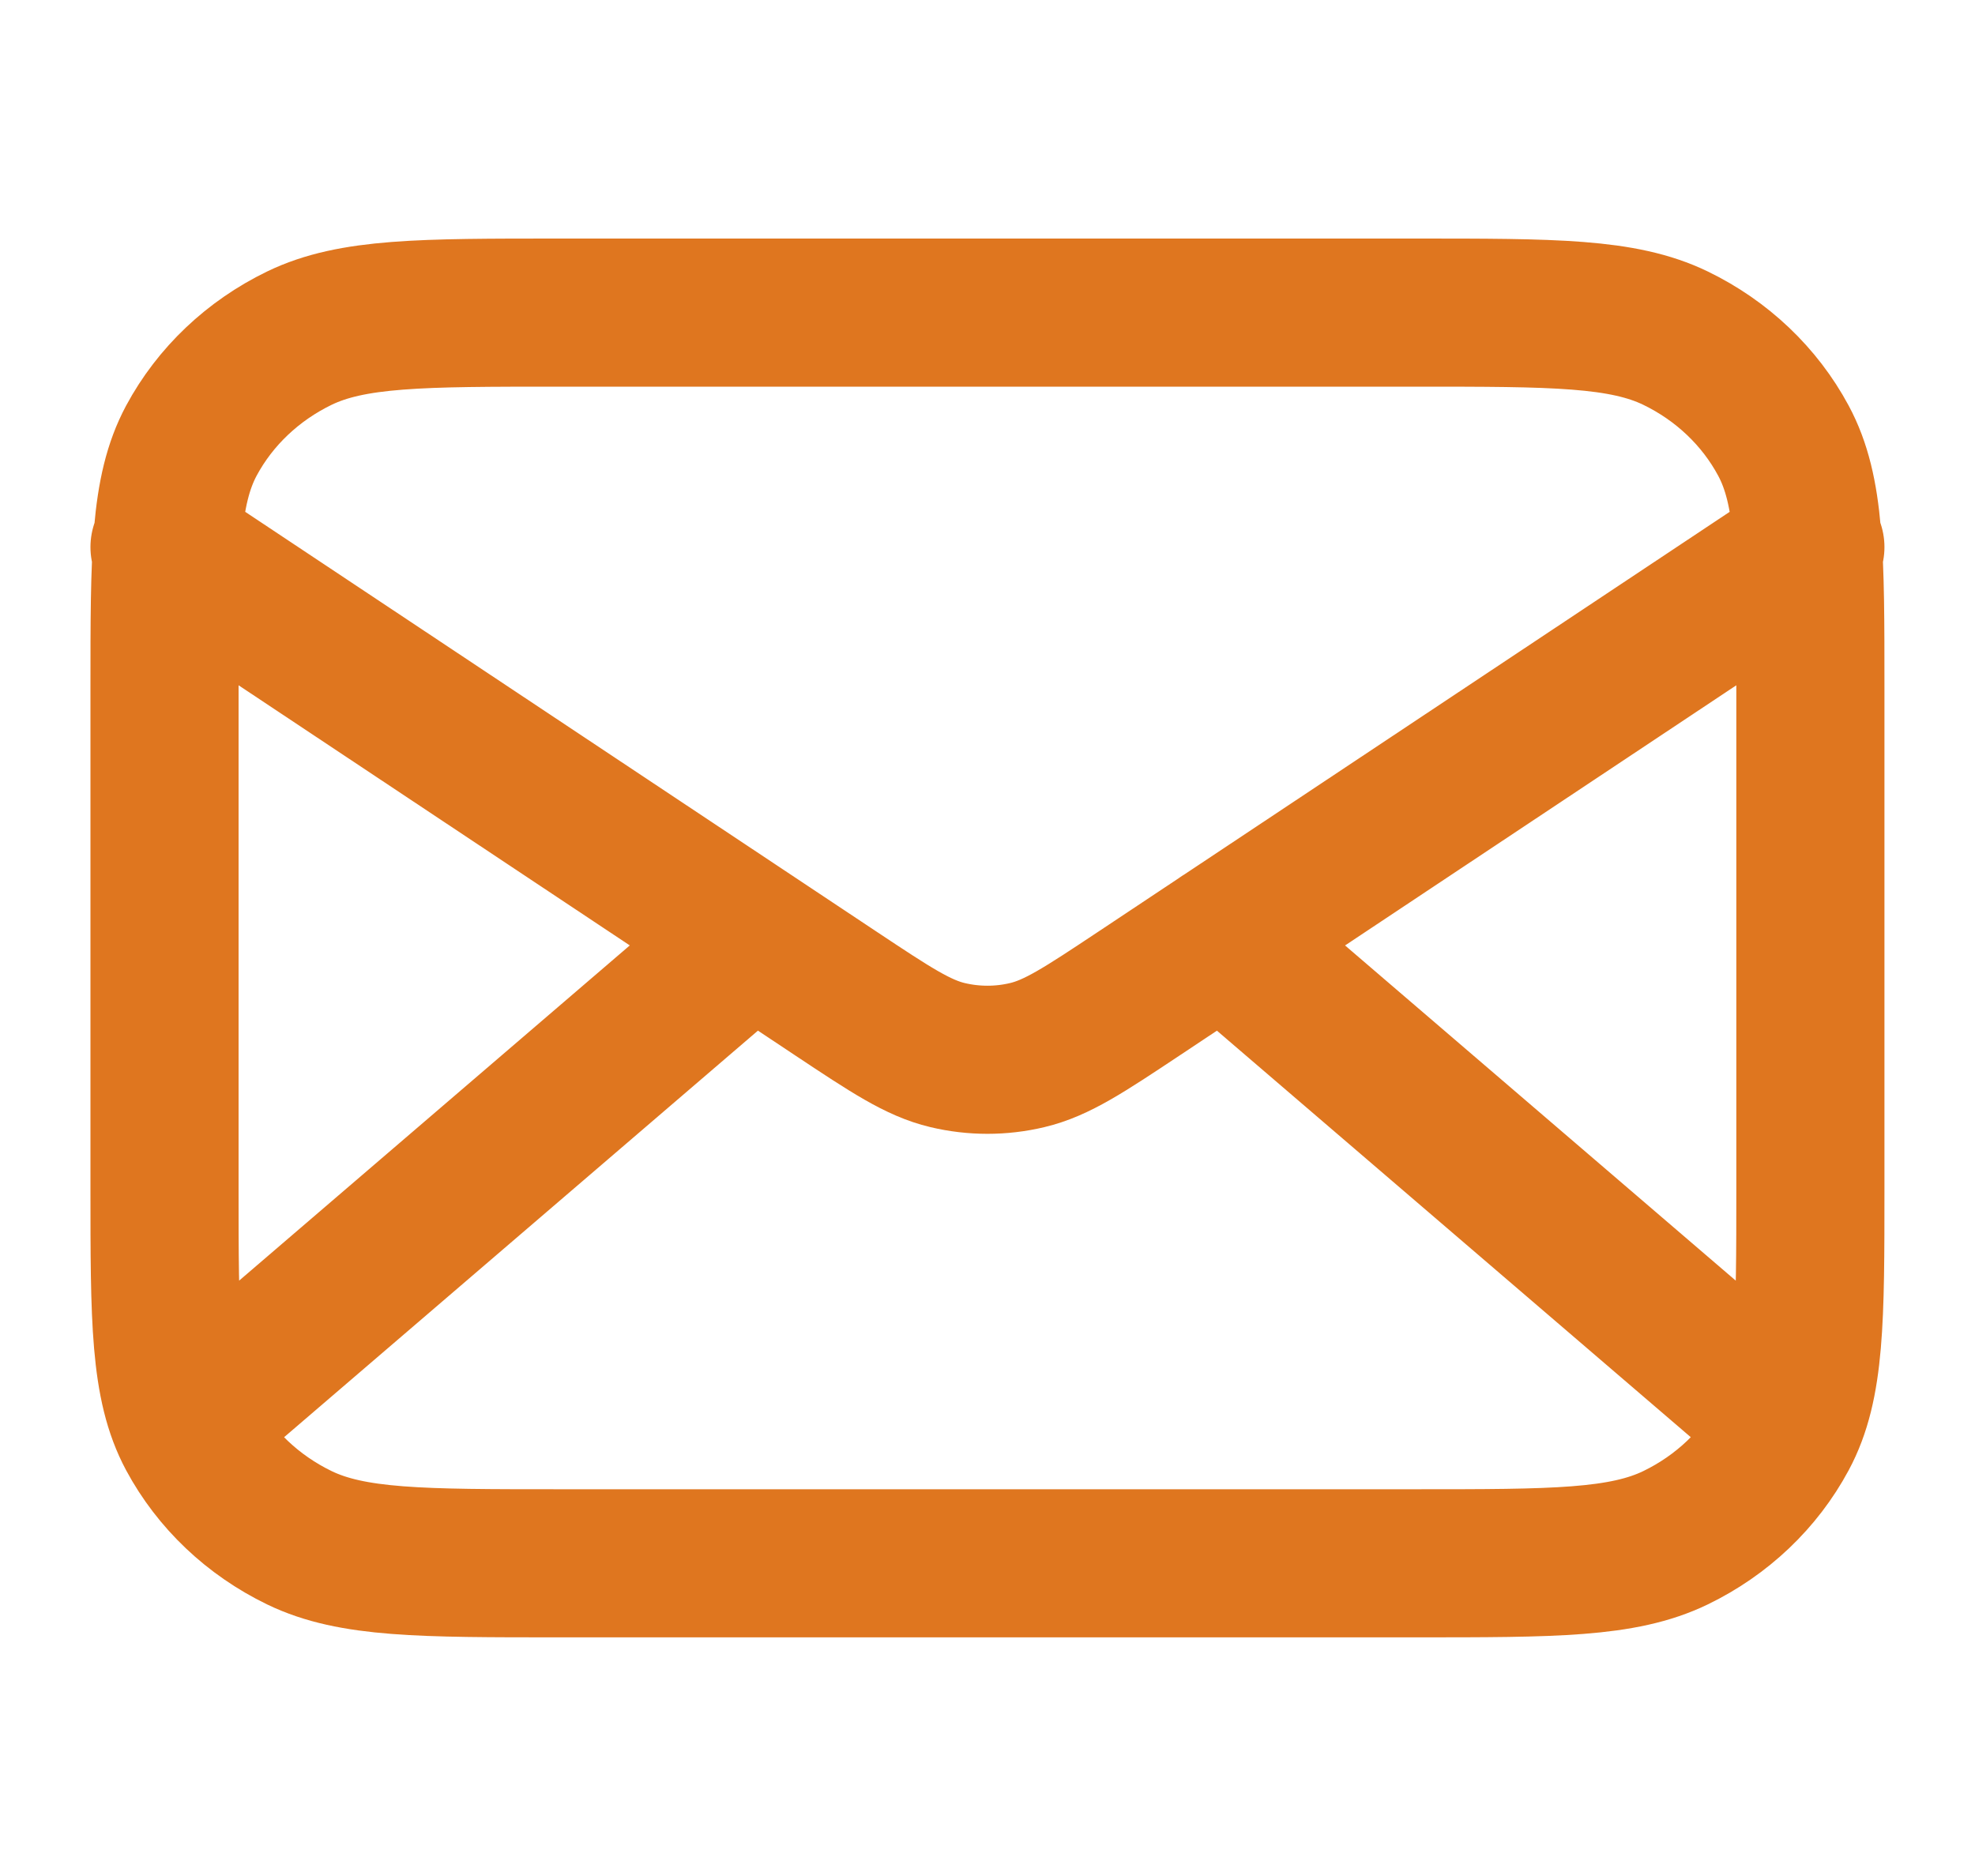 <svg width="20" height="19" viewBox="0 0 20 19" fill="none" xmlns="http://www.w3.org/2000/svg">
<path d="M17.916 14.249L12.38 9.499M7.618 9.499L2.083 14.249M1.666 5.541L8.47 10.066C9.021 10.432 9.297 10.615 9.596 10.686C9.861 10.749 10.138 10.749 10.402 10.686C10.702 10.615 10.978 10.432 11.529 10.066L18.333 5.541M5.666 15.833H14.333C15.733 15.833 16.433 15.833 16.968 15.574C17.438 15.346 17.82 14.983 18.06 14.536C18.333 14.028 18.333 13.363 18.333 12.033V6.966C18.333 5.636 18.333 4.971 18.06 4.463C17.82 4.016 17.438 3.653 16.968 3.425C16.433 3.166 15.733 3.166 14.333 3.166H5.666C4.266 3.166 3.566 3.166 3.031 3.425C2.561 3.653 2.178 4.016 1.938 4.463C1.666 4.971 1.666 5.636 1.666 6.966V12.033C1.666 13.363 1.666 14.028 1.938 14.536C2.178 14.983 2.561 15.346 3.031 15.574C3.566 15.833 4.266 15.833 5.666 15.833Z" stroke="#DF761F" stroke-width="1.5" stroke-linecap="round" stroke-linejoin="round"/>
</svg>
